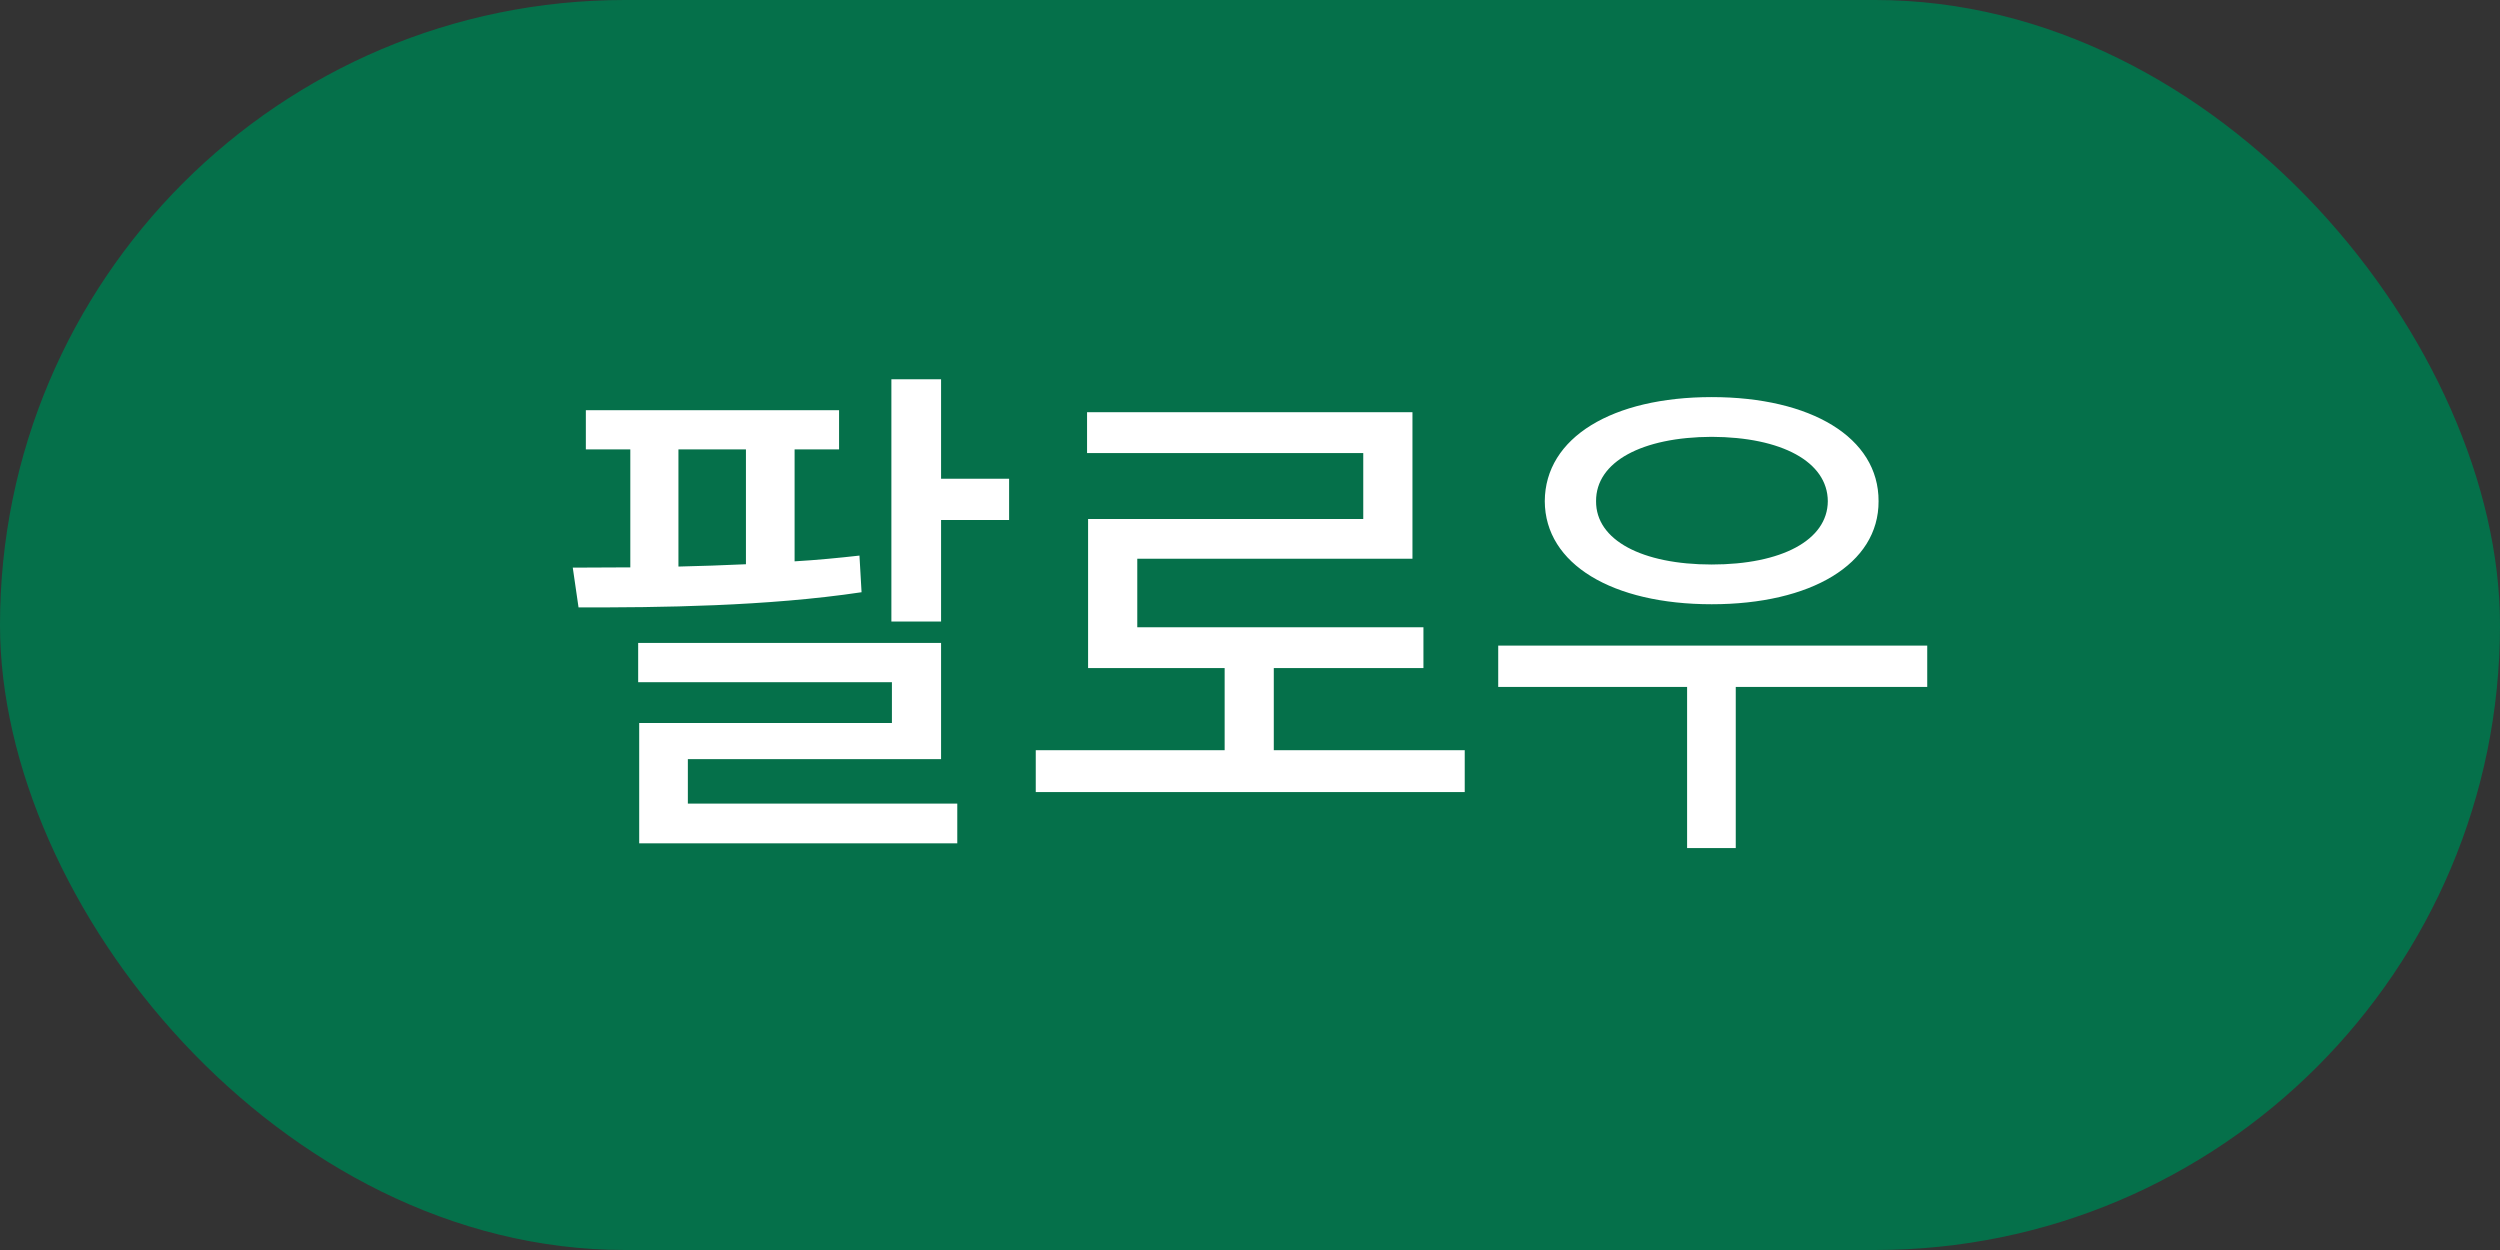 <svg width="56" height="28" viewBox="0 0 56 28" fill="none" xmlns="http://www.w3.org/2000/svg">
<rect x="0" y="0" width="56" height="28" fill="#333333" stroke="none"/>
<rect width="56" height="28" rx="14" fill="#05704A"/>
<path d="M18.795 9.188H13.123V10.066H14.119V12.709C13.668 12.709 13.234 12.715 12.83 12.715L12.959 13.605C14.764 13.611 17.189 13.582 19.299 13.266L19.252 12.445C18.783 12.498 18.297 12.545 17.799 12.574V10.066H18.795V9.188ZM14.295 15.281H19.979V16.195H14.318V18.891H21.443V18H15.408V17.004H21.08V14.402H14.295V15.281ZM15.197 12.691V10.066H16.709V12.639C16.199 12.662 15.695 12.68 15.197 12.691ZM19.967 13.922H21.08V11.648H22.604V10.723H21.08V8.496H19.967V13.922ZM32.81 16.805H28.533V14.965H31.885V14.051H25.475V12.516H31.639V9.234H24.35V10.148H30.537V11.625H24.373V14.965H27.432V16.805H23.201V17.742H32.81V16.805ZM43.17 14.461H33.56V15.387H37.791V18.996H38.881V15.387H43.17V14.461ZM34.603 11.227C34.609 12.639 36.121 13.535 38.342 13.535C40.562 13.535 42.086 12.639 42.08 11.227C42.086 9.797 40.562 8.895 38.342 8.895C36.121 8.895 34.609 9.797 34.603 11.227ZM35.752 11.227C35.746 10.342 36.783 9.791 38.342 9.785C39.906 9.791 40.938 10.342 40.943 11.227C40.938 12.1 39.906 12.645 38.342 12.645C36.783 12.645 35.746 12.1 35.752 11.227Z" fill="white"/>
</svg>
